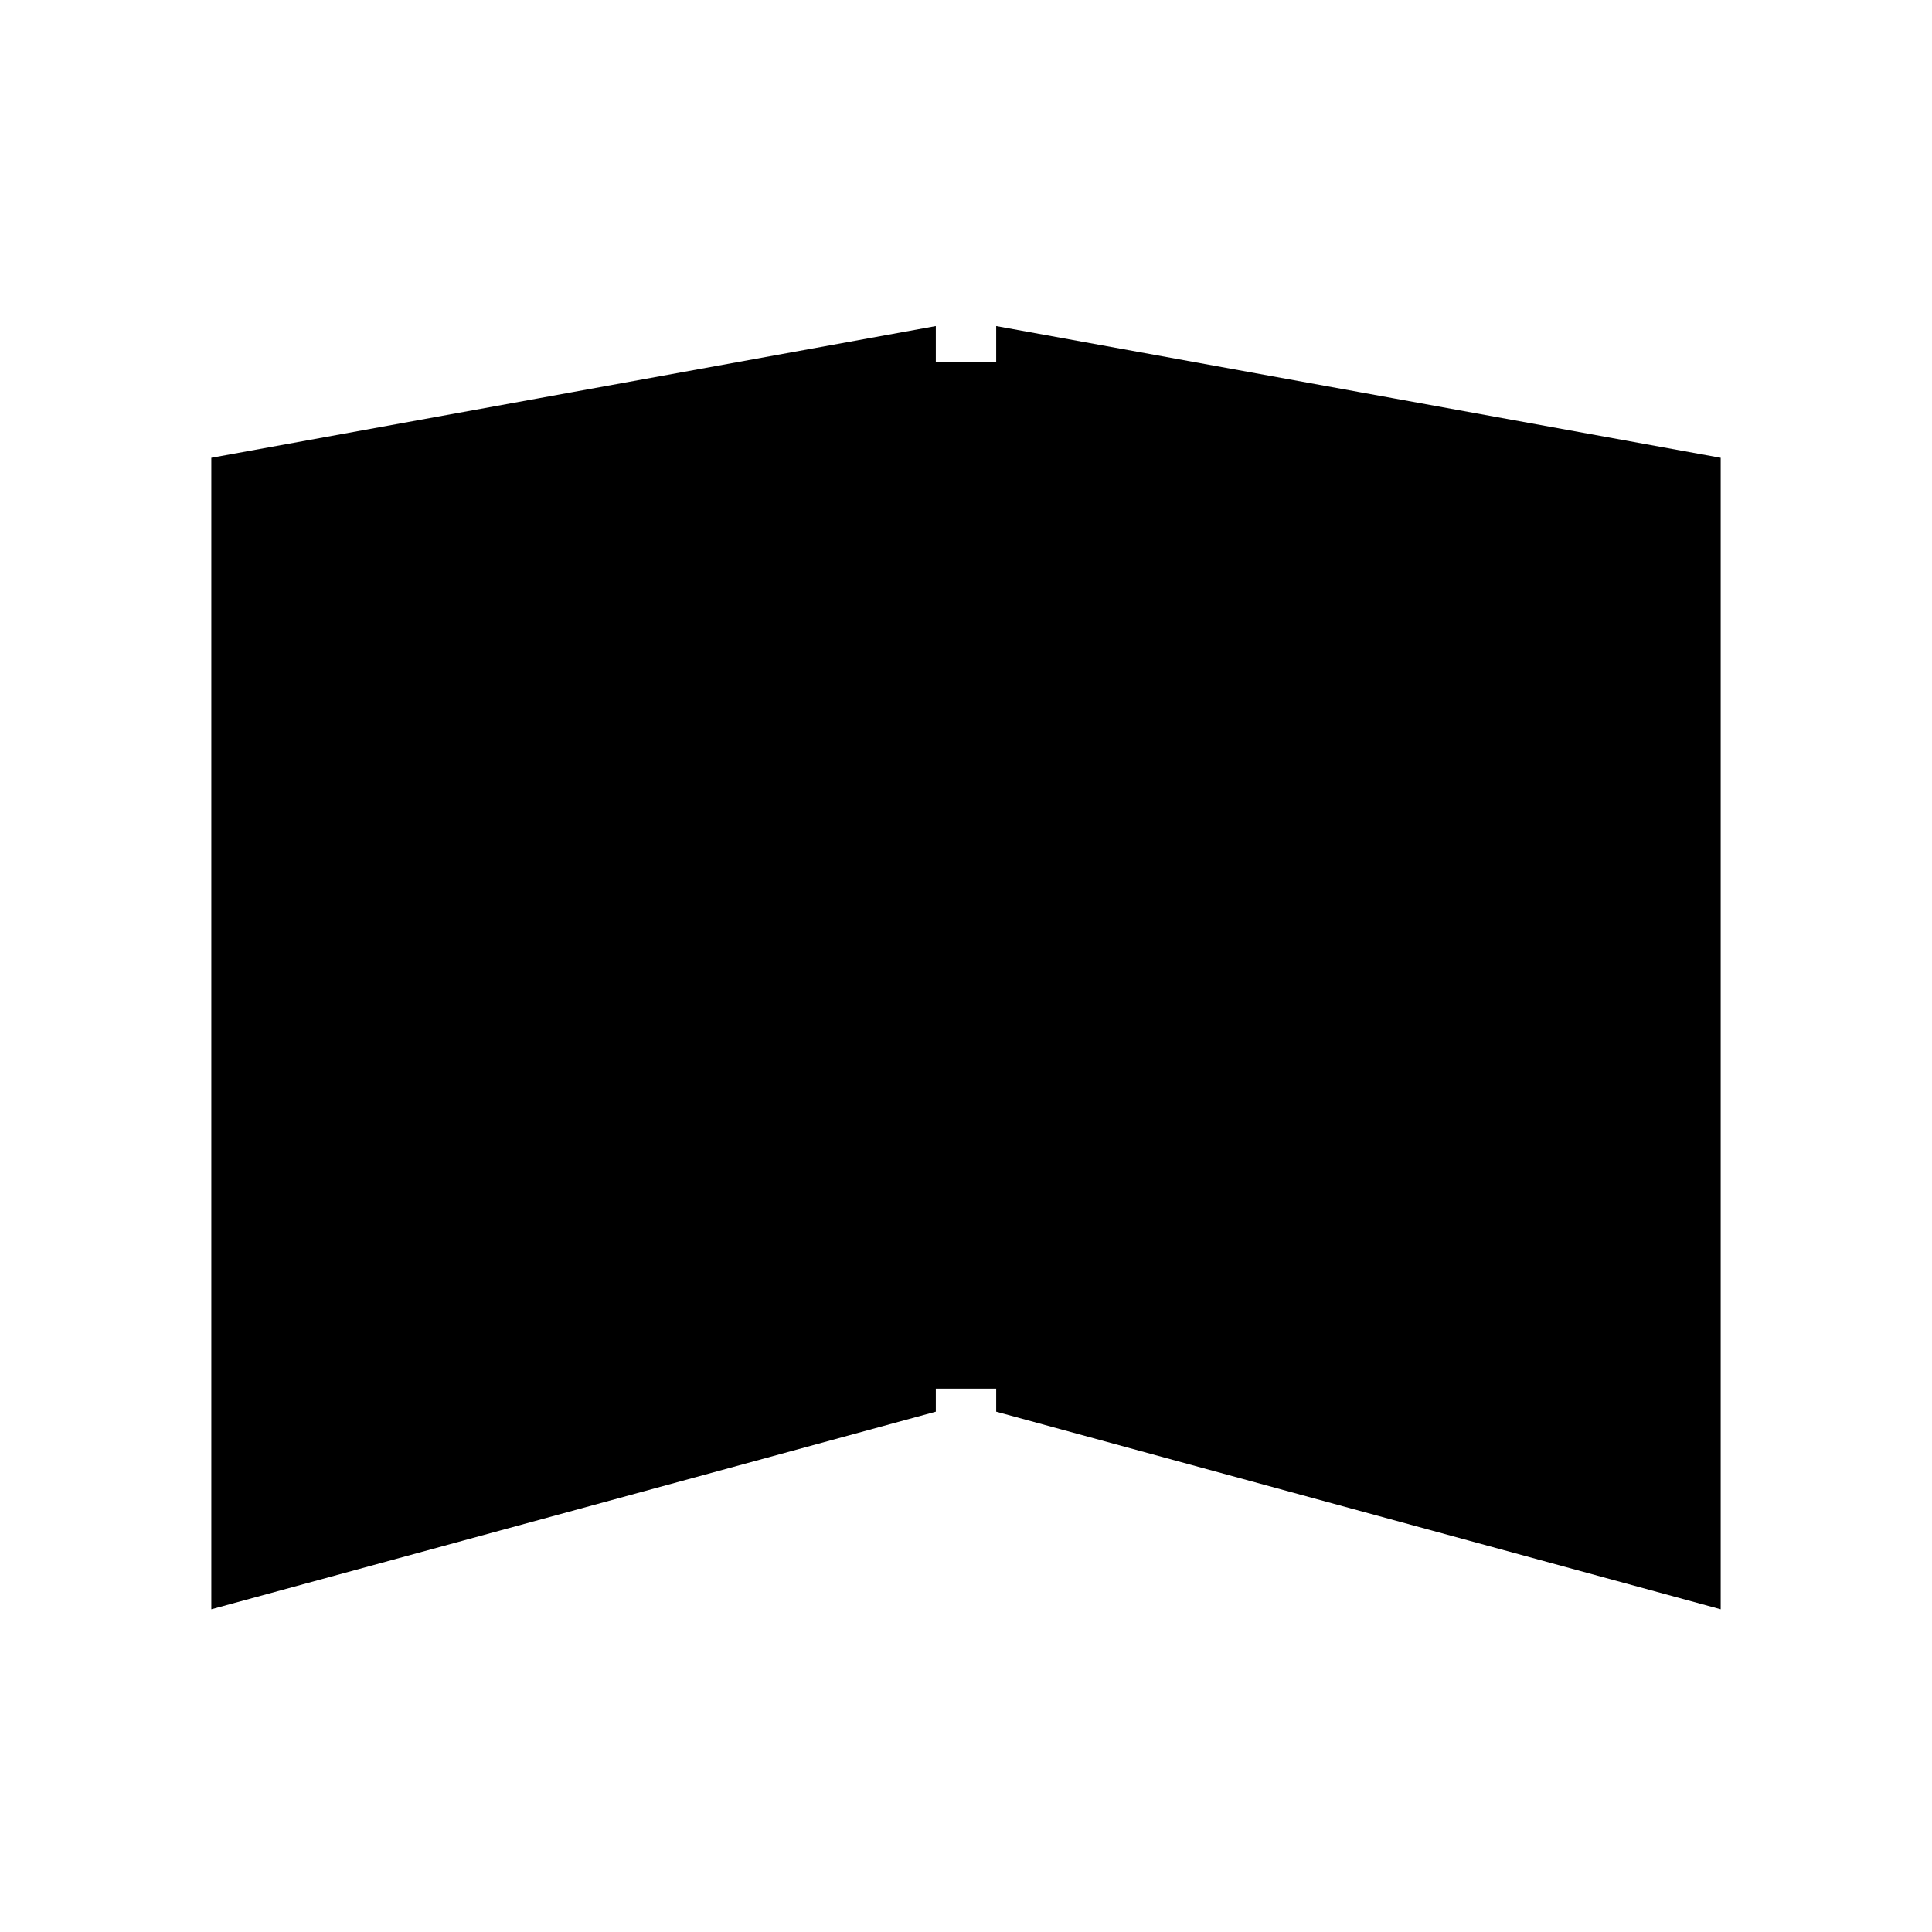 <svg xmlns="http://www.w3.org/2000/svg" width="32" height="32" viewBox="0 0 32 32">
  <!-- Open book icon optimized for 32x32 -->
  <rect width="32" height="32" fill="white"/>
  <path d="M 4 8 L 4 26 L 15 23 L 15 6 Z M 17 6 L 17 23 L 28 26 L 28 8 Z" fill="black" stroke="black" stroke-width="1"/>
  <line x1="16" y1="6" x2="16" y2="23" stroke="black" stroke-width="2"/>
</svg>
